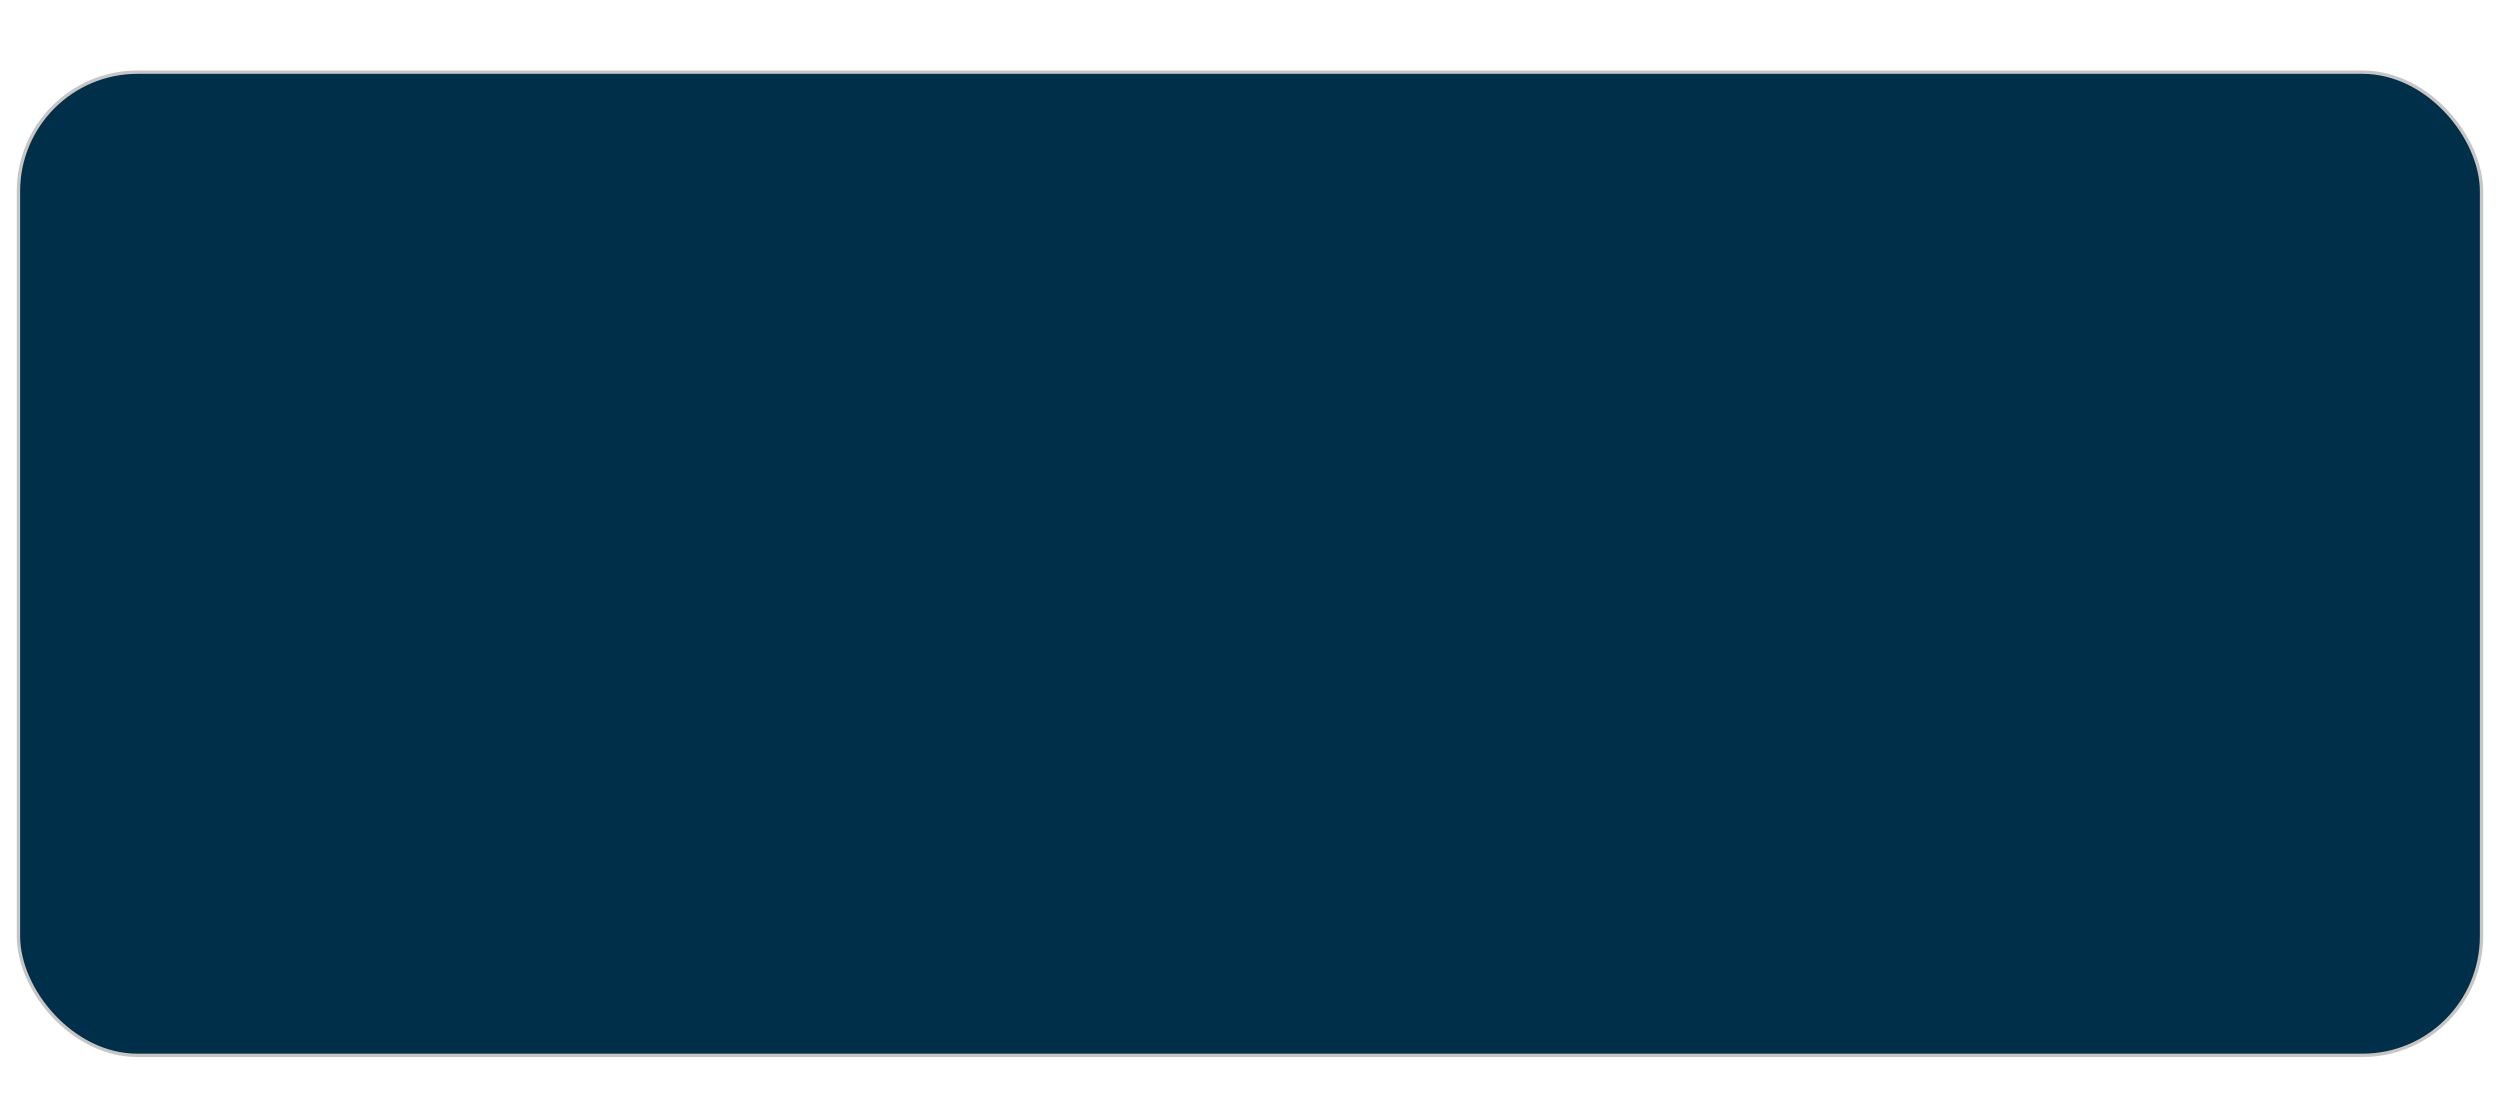 <svg width="745" height="330" viewBox="0 0 745 330" fill="none" xmlns="http://www.w3.org/2000/svg">
<g filter="url(#filter0_d_22_221)">
<rect x="5.5" y="18.5" width="734" height="293" rx="35.5" fill="#003049"/>
<rect x="5.5" y="18.5" width="734" height="293" rx="35.5" stroke="#C9C5C5"/>
</g>
<defs>
<filter id="filter0_d_22_221" x="0" y="-2" width="745" height="340" filterUnits="userSpaceOnUse" color-interpolation-filters="sRGB">
<feFlood flood-opacity="0" result="BackgroundImageFix"/>
<feColorMatrix in="SourceAlpha" type="matrix" values="0 0 0 0 0 0 0 0 0 0 0 0 0 0 0 0 0 0 127 0" result="hardAlpha"/>
<feOffset dy="3"/>
<feGaussianBlur stdDeviation="2.5"/>
<feComposite in2="hardAlpha" operator="out"/>
<feColorMatrix type="matrix" values="0 0 0 0 0 0 0 0 0 0 0 0 0 0 0 0 0 0 0.25 0"/>
<feBlend mode="normal" in2="BackgroundImageFix" result="effect1_dropShadow_22_221"/>
<feBlend mode="normal" in="SourceGraphic" in2="effect1_dropShadow_22_221" result="shape"/>
</filter>
</defs>
</svg>
